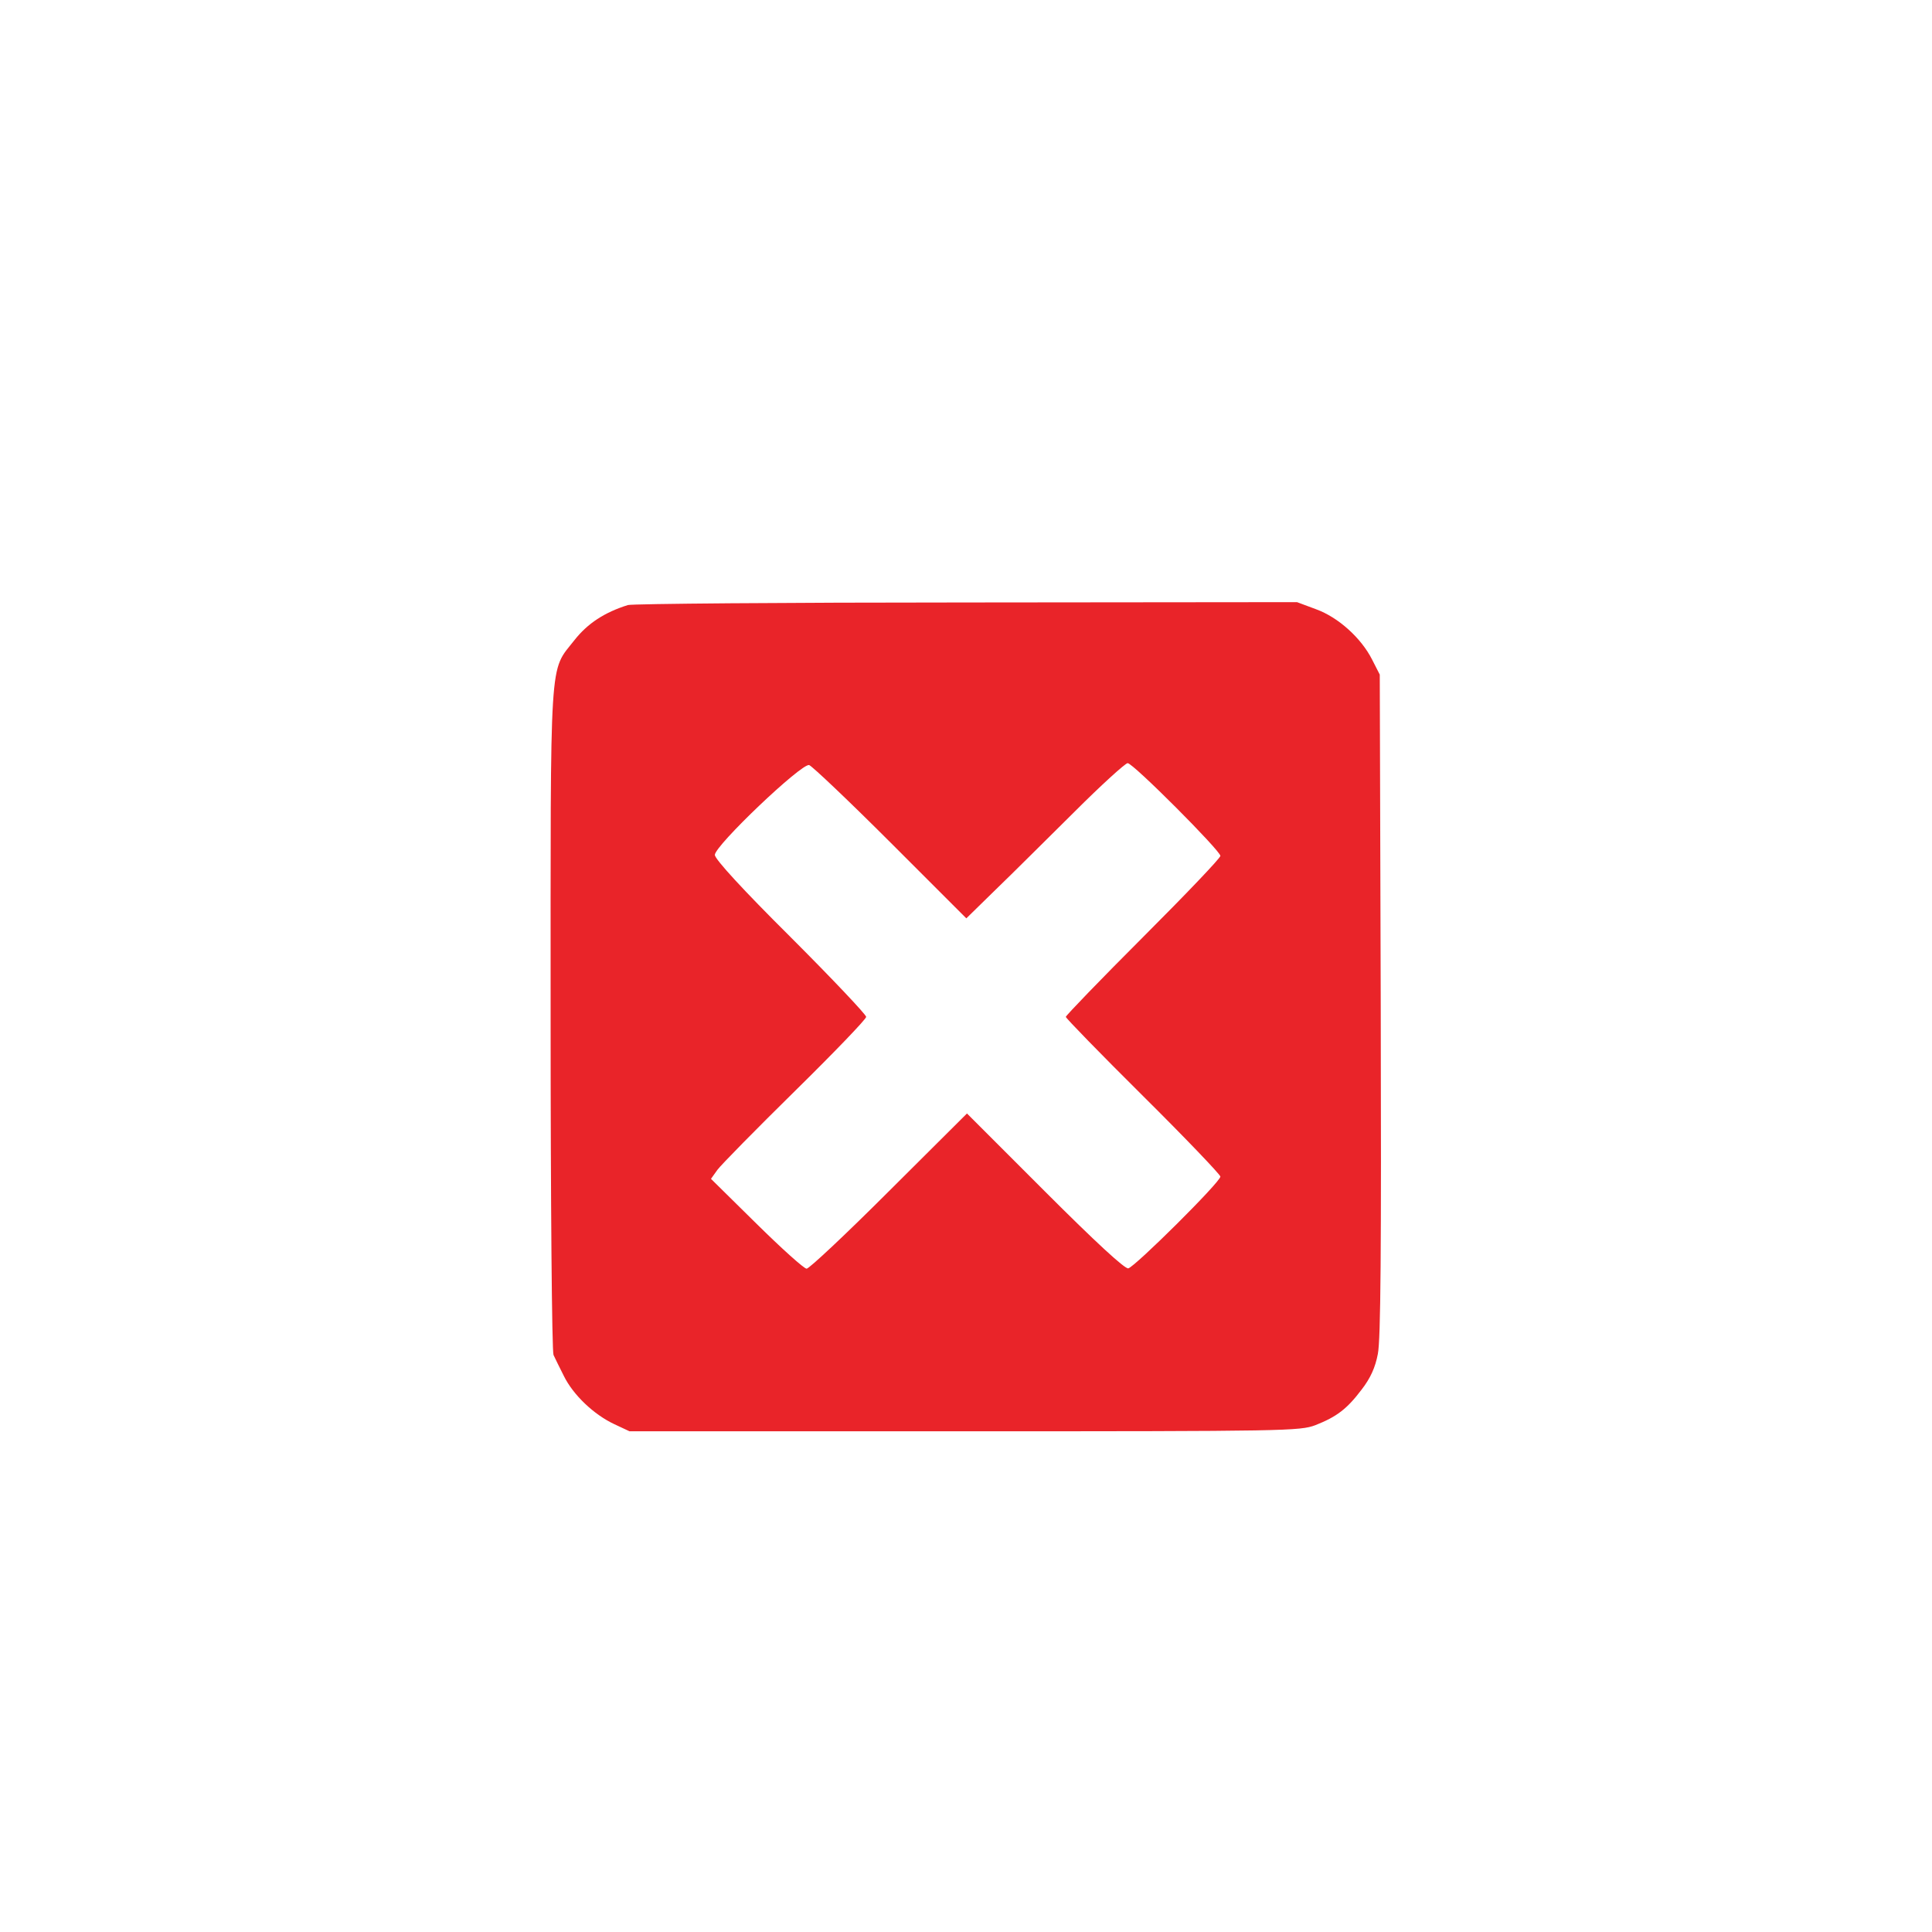 <?xml version="1.0" standalone="no"?>
<!DOCTYPE svg PUBLIC "-//W3C//DTD SVG 20010904//EN"
 "http://www.w3.org/TR/2001/REC-SVG-20010904/DTD/svg10.dtd">
<svg version="1.0" xmlns="http://www.w3.org/2000/svg"
 width="600pt" height="600pt" viewBox="0 0 600 600"
 preserveAspectRatio="xMidYMid meet">
<g transform="translate(0,600) scale(0.1,-0.1)"
fill="#e92429" stroke="none">
<path d="M1950 4121 c-73 -23 -125 -57 -166 -109 -79 -101 -74 -27 -74 -1177
0 -564 4 -1033 9 -1043 4 -9 19 -39 32 -65 29 -59 93 -120 157 -150 l47 -22
1040 0 c1001 0 1042 1 1090 19 66 26 98 50 144 111 27 35 42 68 50 110 9 45
11 319 9 1085 l-3 1025 -24 47 c-34 67 -105 131 -174 156 l-59 22 -1026 -1
c-565 0 -1038 -4 -1052 -8z m816 -738 l235 -235 92 90 c51 49 160 158 244 241
83 83 158 151 165 151 17 0 288 -272 288 -288 0 -7 -108 -120 -240 -252 -132
-132 -240 -244 -240 -248 0 -4 108 -115 240 -246 132 -131 240 -244 240 -250
0 -17 -265 -280 -286 -285 -11 -2 -101 81 -259 239 l-242 242 -242 -241 c-133
-133 -248 -241 -256 -241 -8 0 -78 63 -156 140 l-141 139 20 28 c11 15 120
126 241 245 122 120 221 223 221 230 0 7 -106 119 -235 248 -148 147 -235 242
-235 255 0 29 270 286 293 279 9 -3 123 -111 253 -241z"/>
</g>
</svg>
